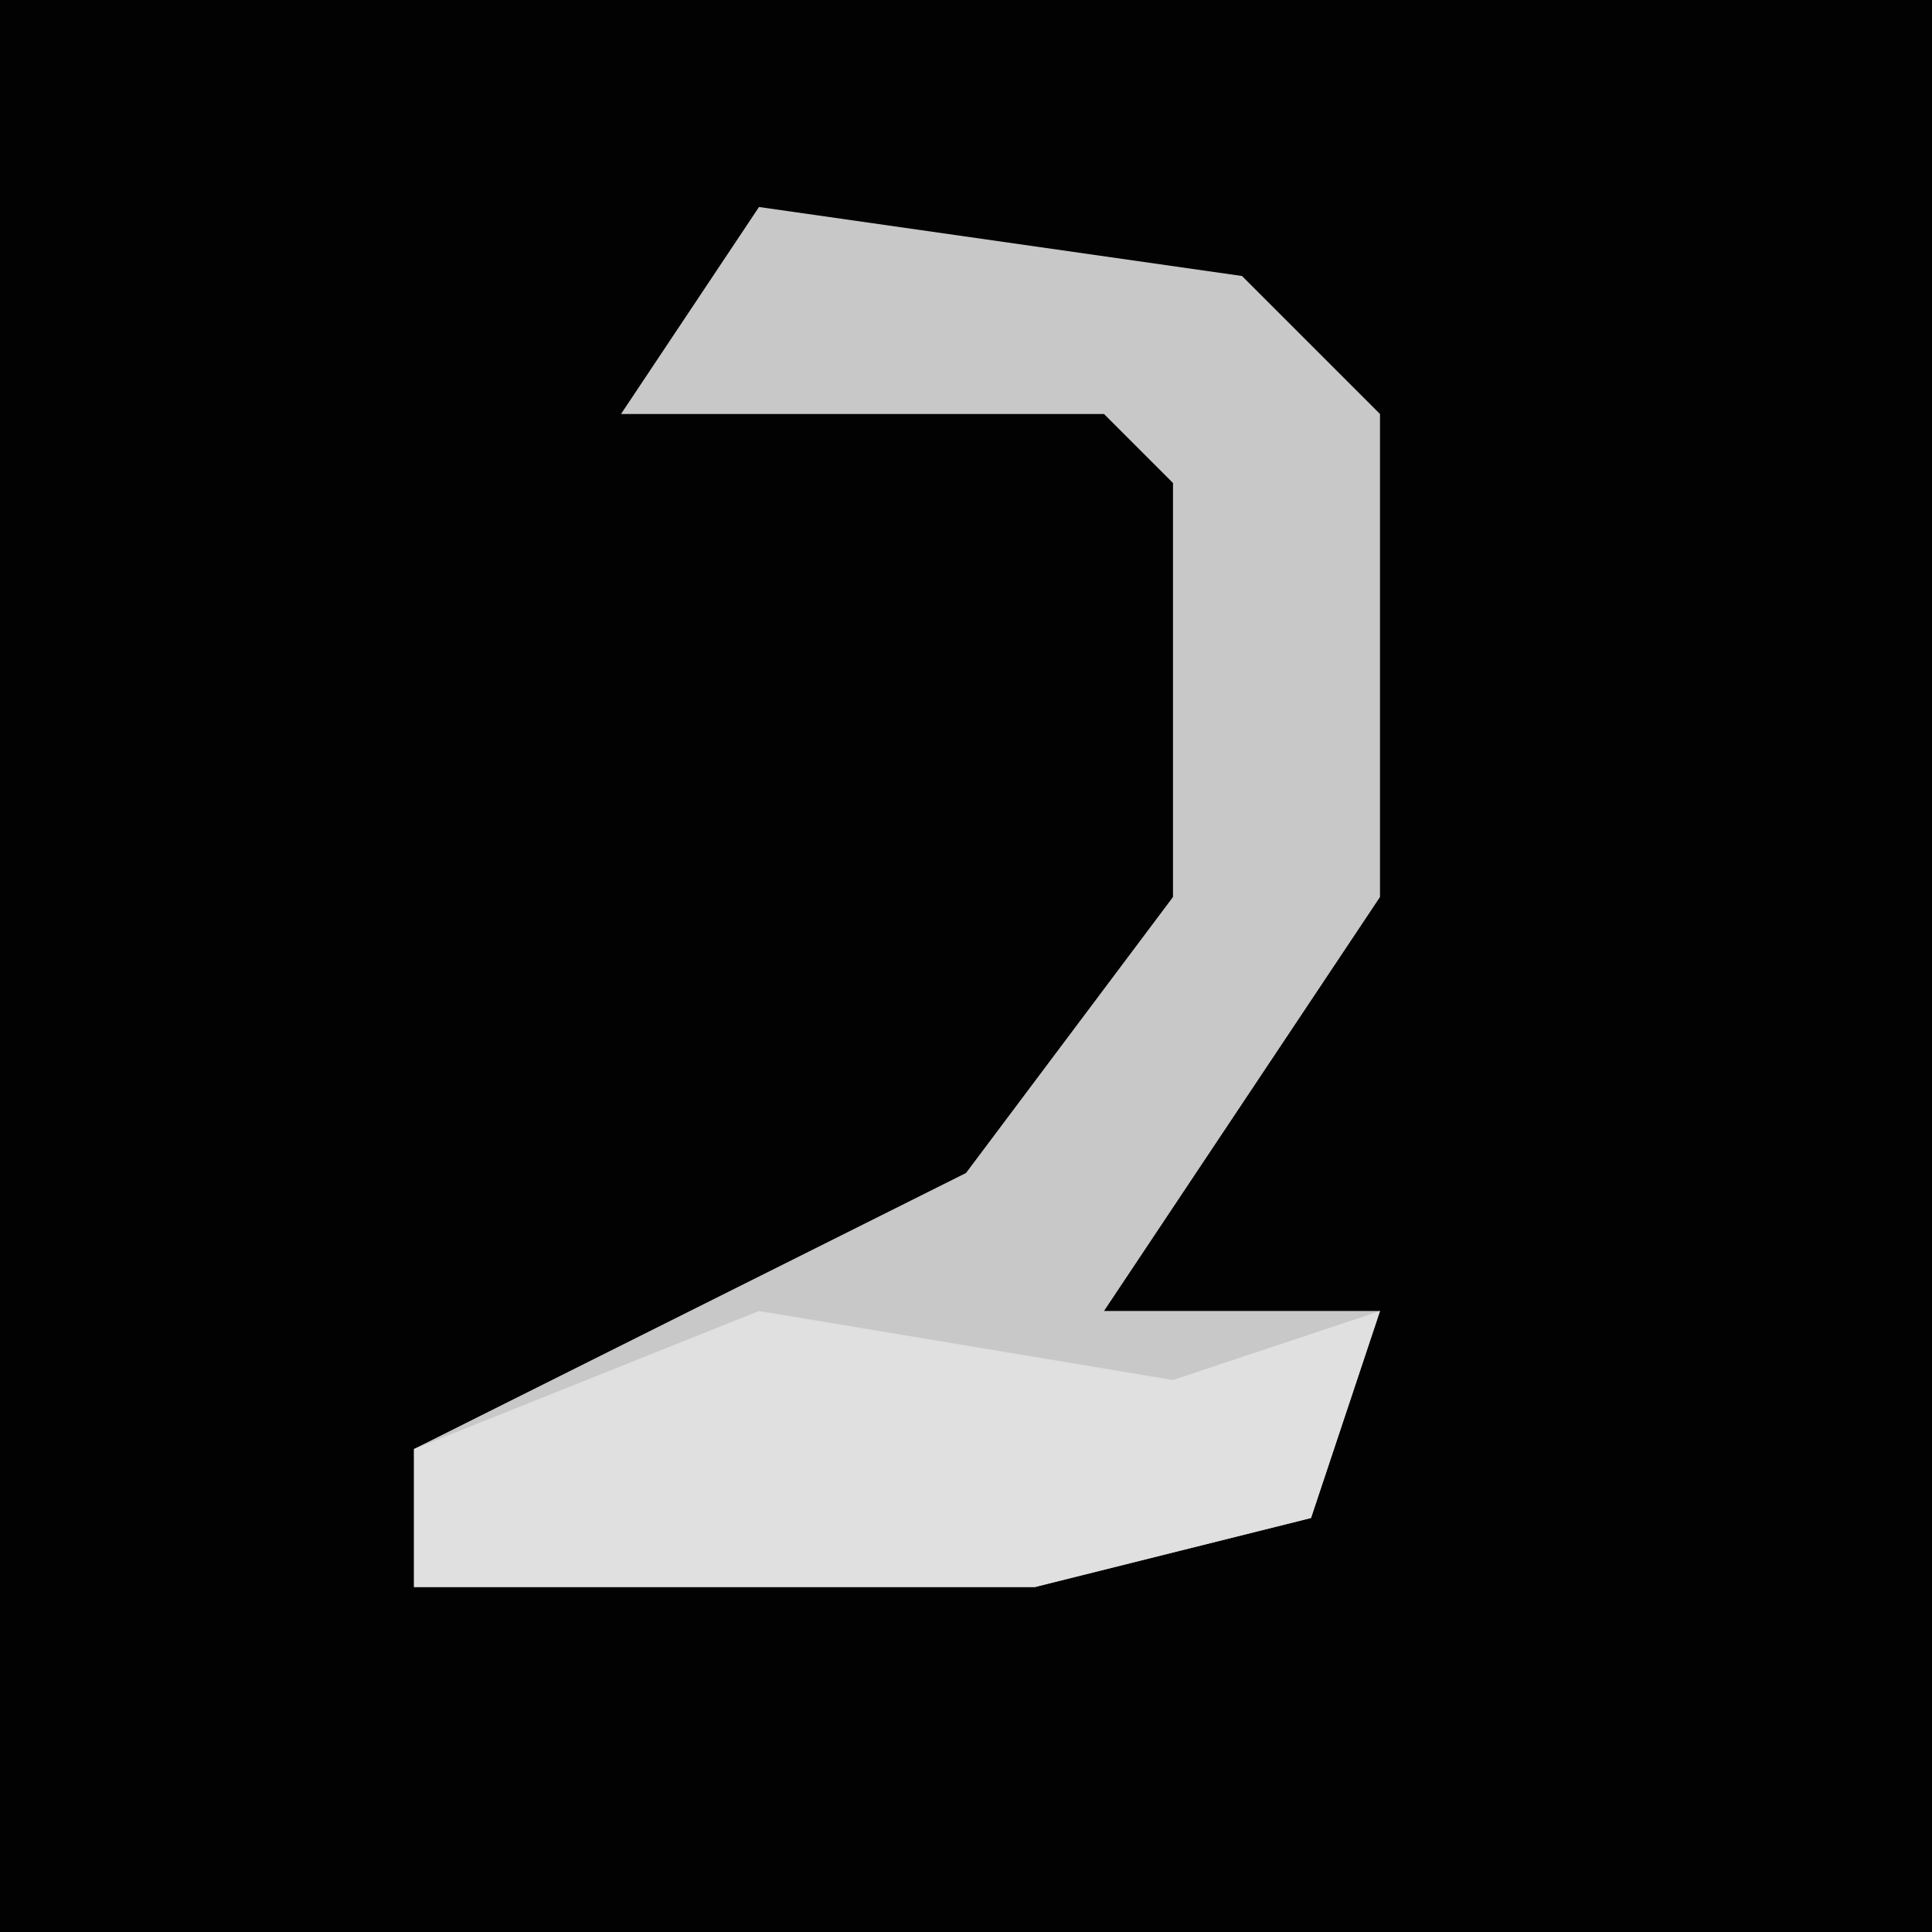 <?xml version="1.0" encoding="UTF-8"?>
<svg version="1.1" xmlns="http://www.w3.org/2000/svg" width="28" height="28">
<path d="M0,0 L28,0 L28,28 L0,28 Z " fill="#020202" transform="translate(0,0)"/>
<path d="M0,0 L7,1 L9,3 L9,10 L5,16 L9,16 L8,19 L4,20 L-5,20 L-5,18 L3,14 L6,10 L6,4 L5,3 L-2,3 Z " fill="#C8C8C8" transform="translate(11,3)"/>
<path d="M0,0 L6,1 L9,0 L8,3 L4,4 L-5,4 L-5,2 Z " fill="#E0E0E0" transform="translate(11,19)"/>
</svg>
